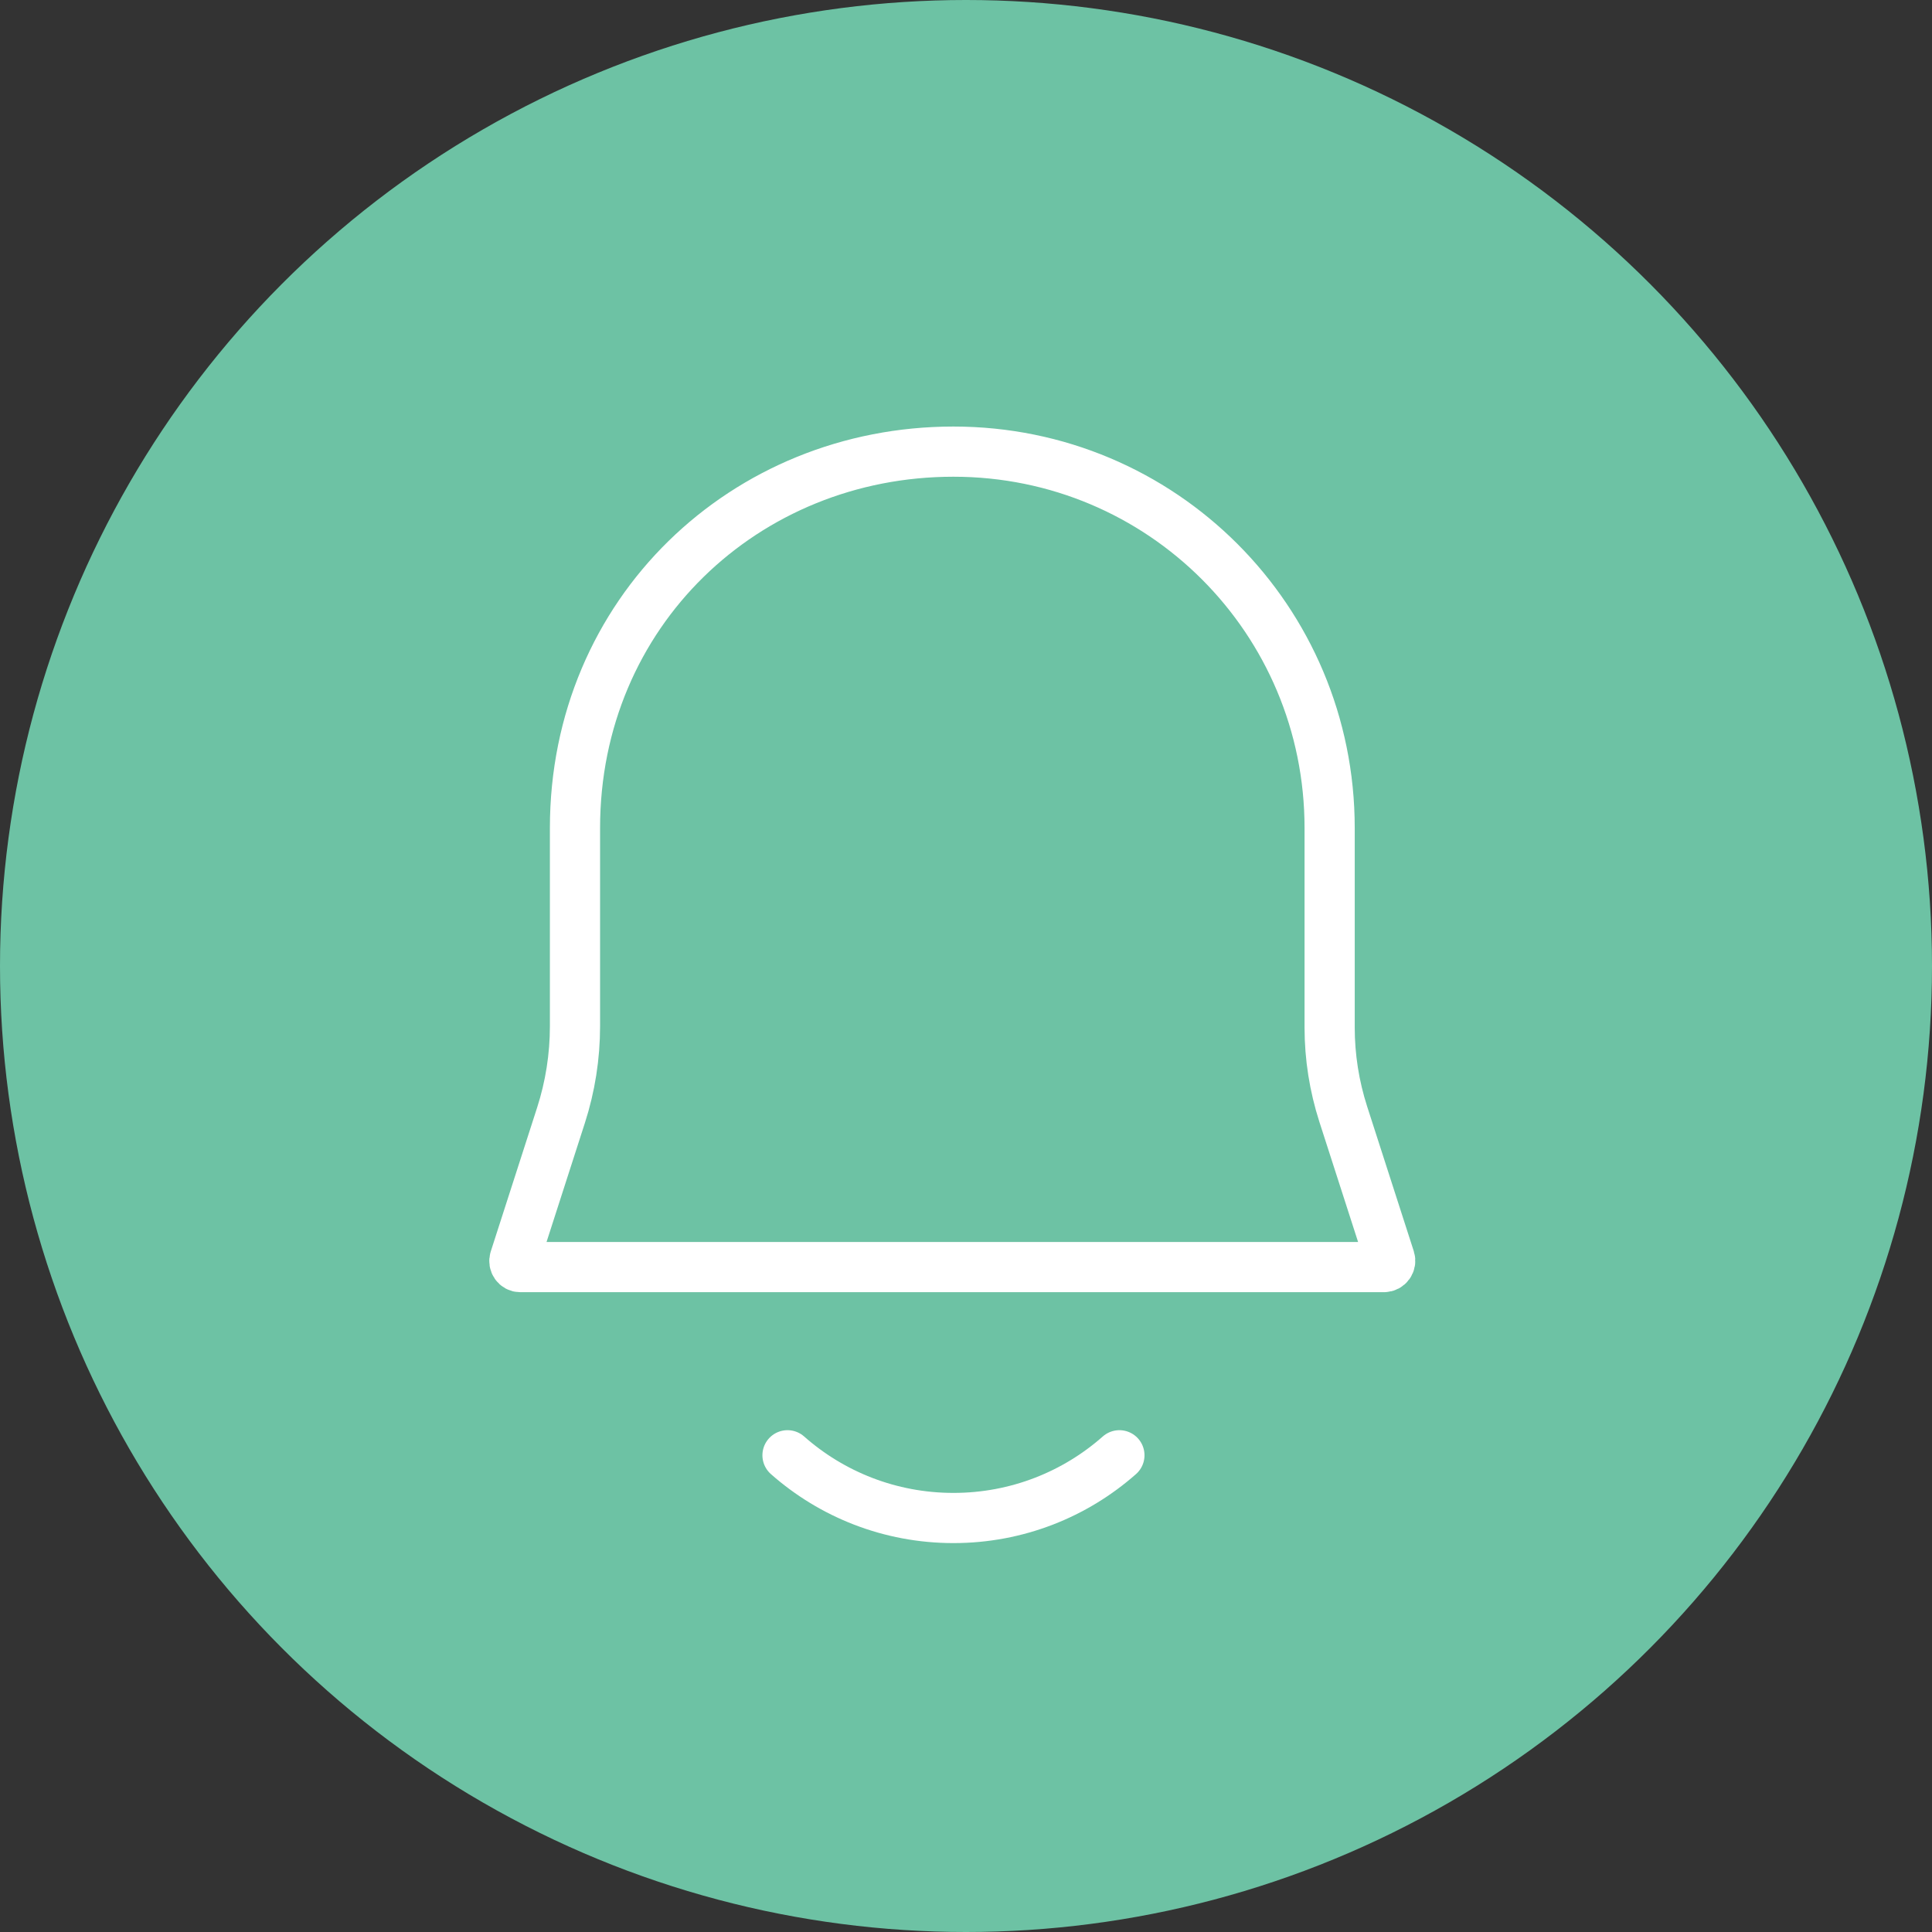 <svg width="77" height="77" viewBox="0 0 77 77" fill="none" xmlns="http://www.w3.org/2000/svg">
<rect x="0" y="0" width="77" height="77" fill="#333333" stroke="none"/>
<circle cx="38.5" cy="38.5" r="38.5" fill="#6DC2A4"/>
<path d="M44.614 58C42.852 59.556 40.536 60.5 38 60.5C35.464 60.5 33.148 59.556 31.386 58M52.993 40.952V33C52.993 24.694 46.306 18 38 18C29.694 18 22.916 24.409 22.916 33V40.898C22.916 42.106 22.728 43.306 22.358 44.452L20.512 50.181C20.462 50.338 20.575 50.5 20.734 50.5H55.158C55.327 50.5 55.447 50.335 55.395 50.174L53.536 44.406C53.177 43.29 52.993 42.125 52.993 40.952Z" stroke="white" stroke-width="2" stroke-linecap="round"/>
</svg>
